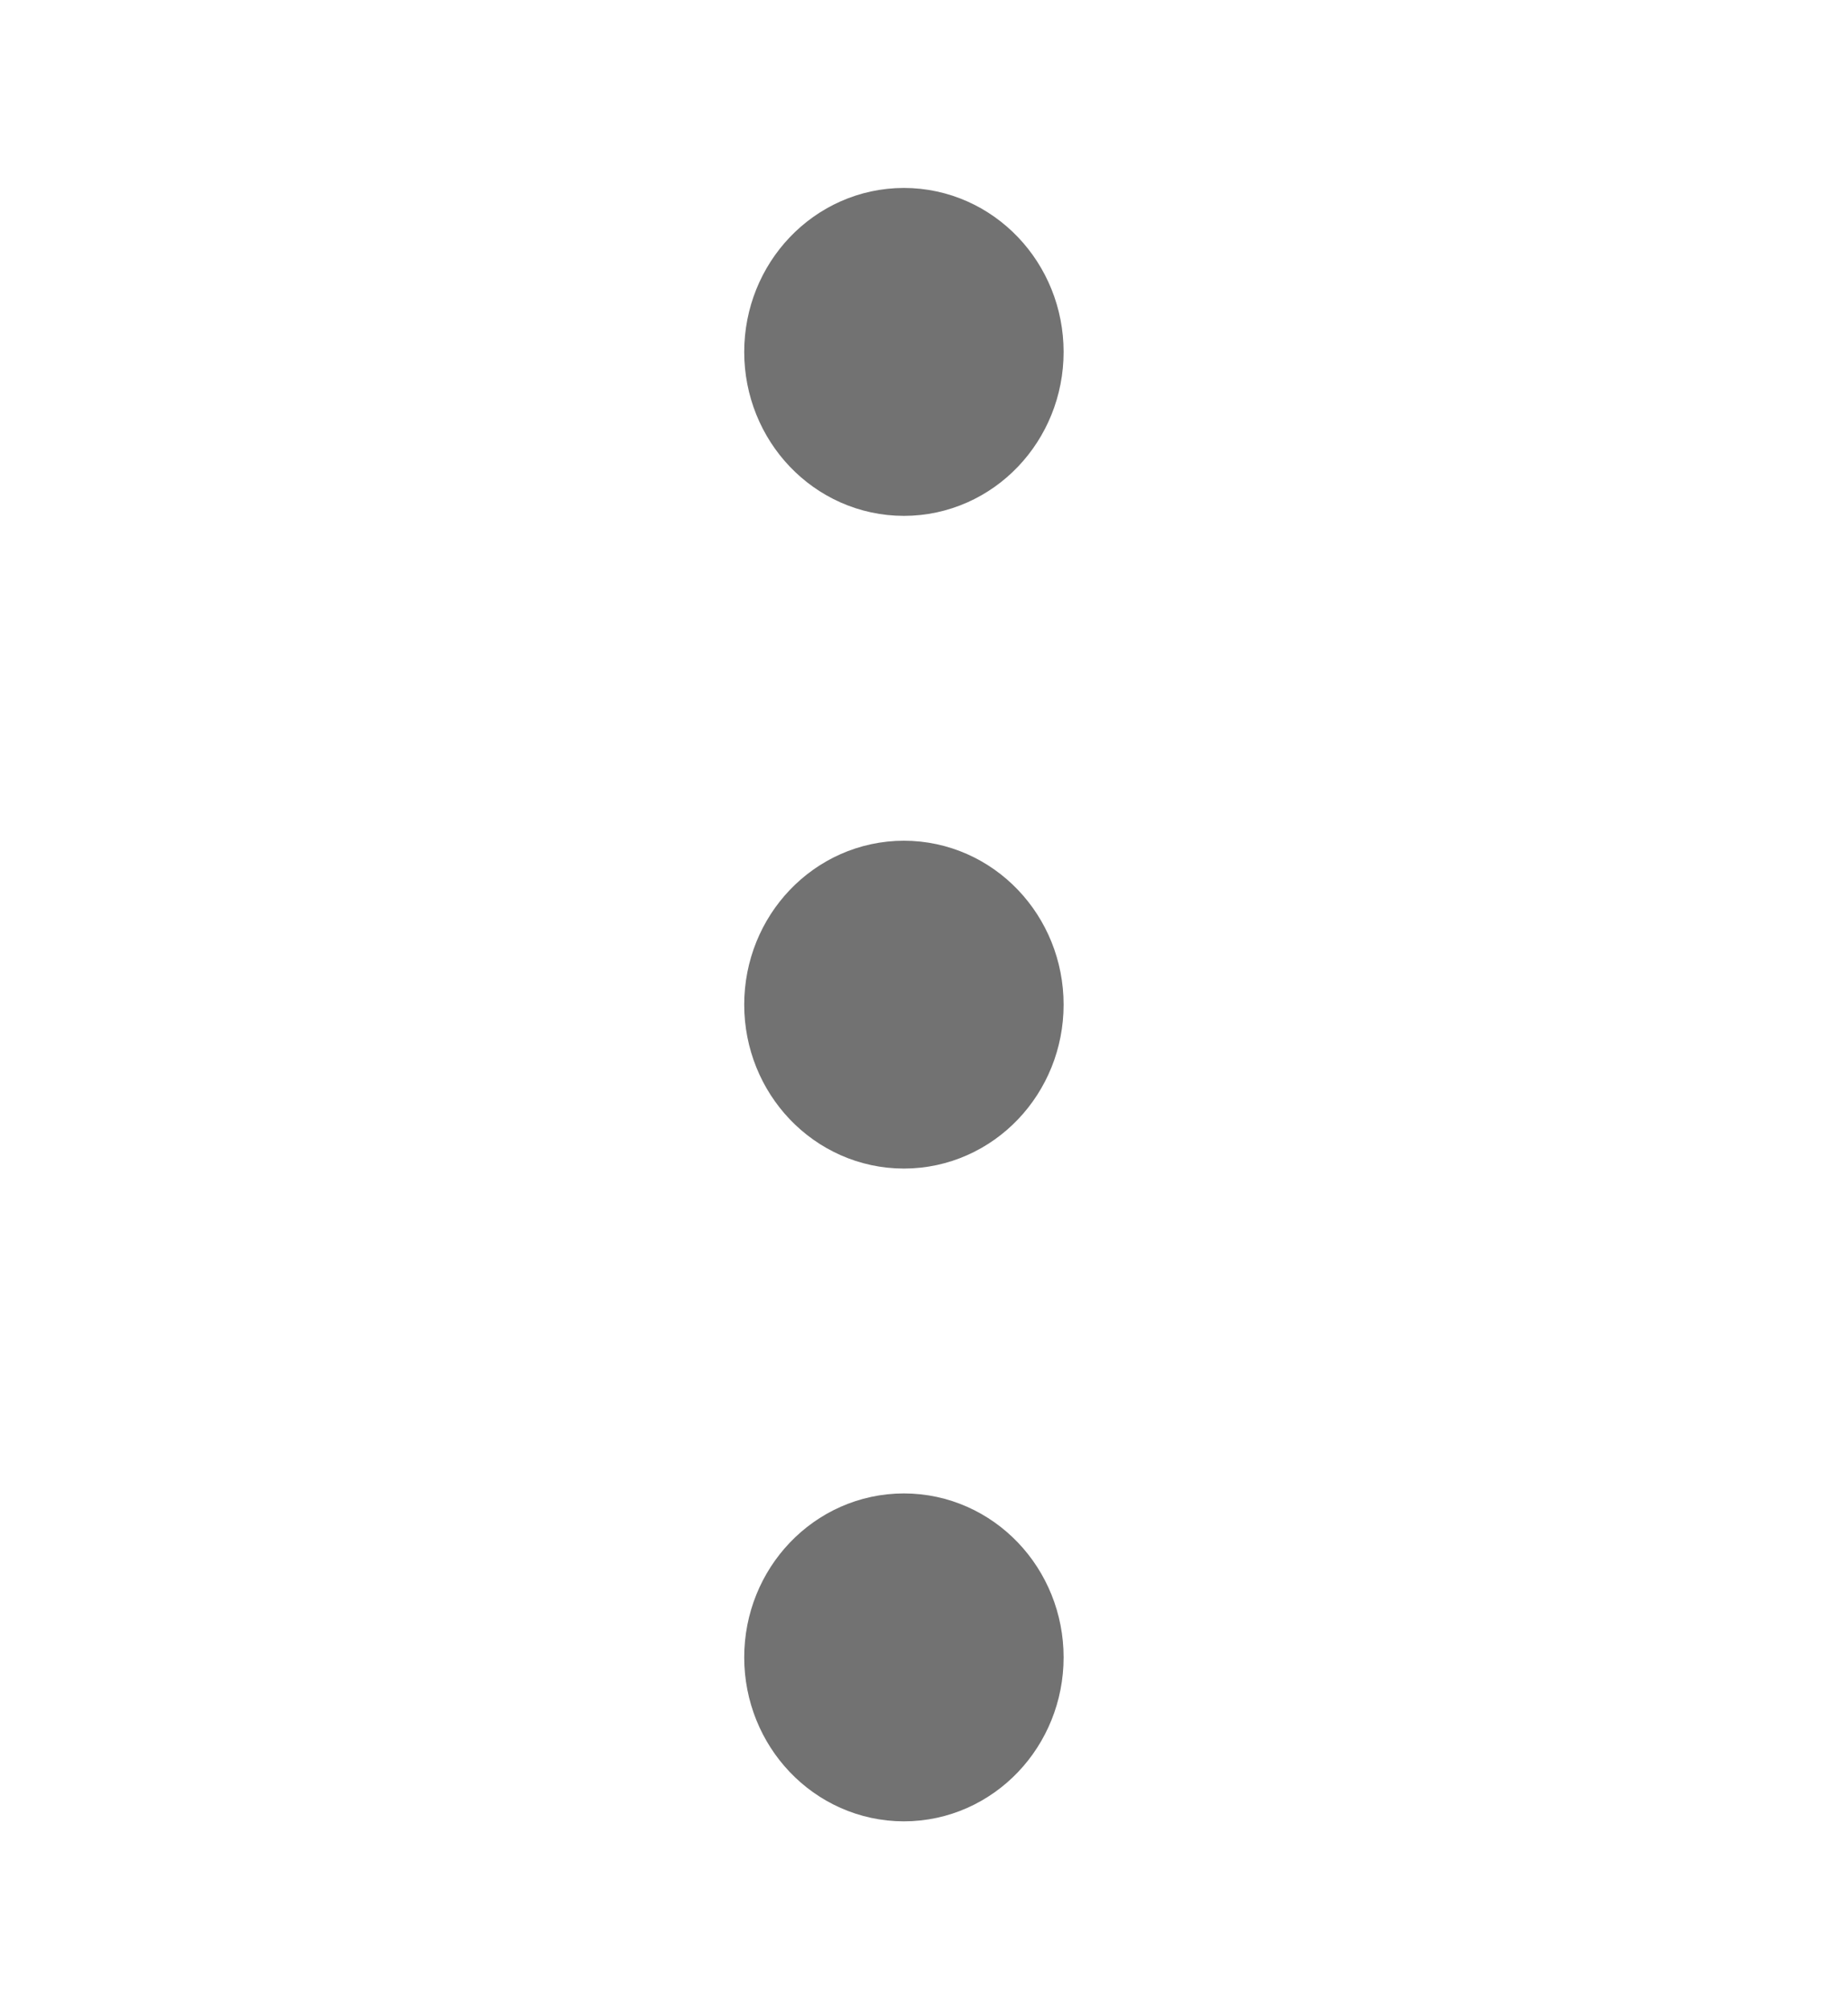 <svg width="23" height="25" viewBox="0 0 23 25" fill="none" xmlns="http://www.w3.org/2000/svg">
<path d="M11.25 5.486C11.832 5.486 12.305 4.991 12.305 4.379C12.305 3.767 11.832 3.271 11.25 3.271C10.668 3.271 10.195 3.767 10.195 4.379C10.195 4.991 10.668 5.486 11.25 5.486Z" fill="#727272" stroke="#727272" stroke-width="1.865" stroke-linecap="round" stroke-linejoin="round"/>
<path d="M11.25 13.607C11.832 13.607 12.305 13.112 12.305 12.5C12.305 11.888 11.832 11.393 11.25 11.393C10.668 11.393 10.195 11.888 10.195 12.5C10.195 13.112 10.668 13.607 11.25 13.607Z" fill="#727272" stroke="#727272" stroke-width="1.865" stroke-linecap="round" stroke-linejoin="round"/>
<path d="M11.25 21.729C11.832 21.729 12.305 21.233 12.305 20.621C12.305 20.009 11.832 19.514 11.25 19.514C10.668 19.514 10.195 20.009 10.195 20.621C10.195 21.233 10.668 21.729 11.25 21.729Z" fill="#727272" stroke="#727272" stroke-width="1.865" stroke-linecap="round" stroke-linejoin="round"/>
</svg>
